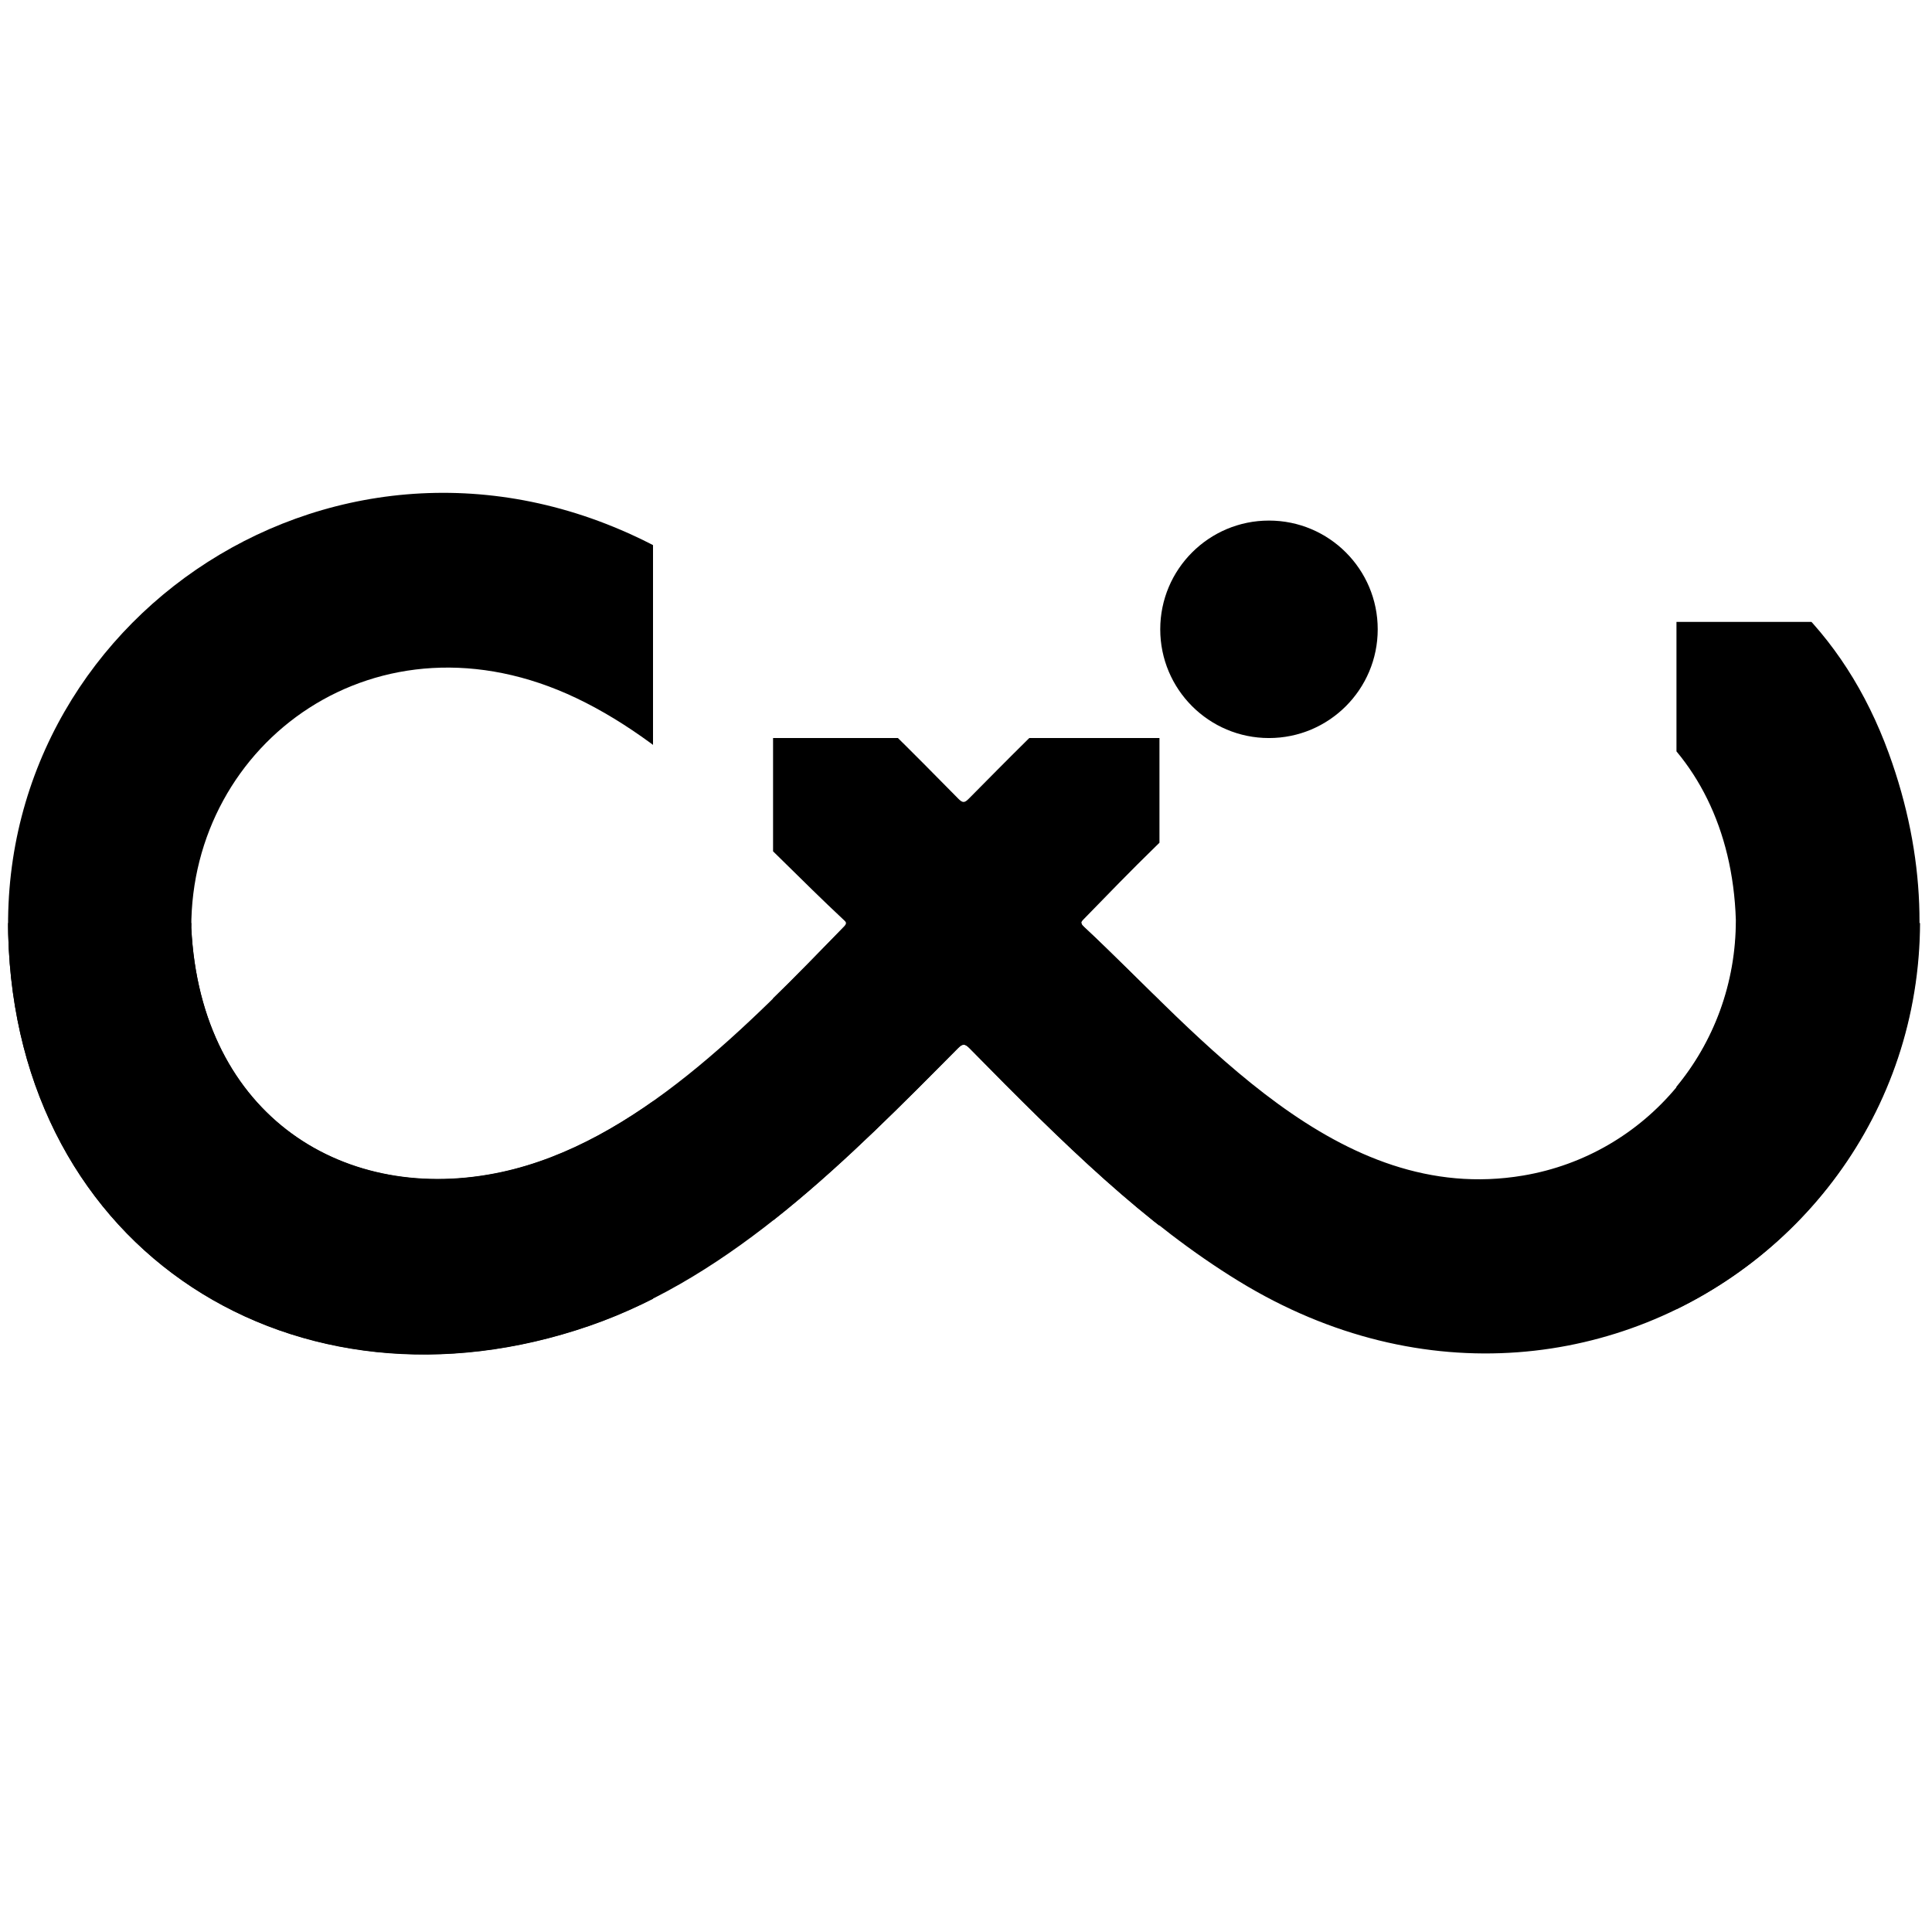 <svg xmlns="http://www.w3.org/2000/svg" xmlns:xlink="http://www.w3.org/1999/xlink" width="500" zoomAndPan="magnify" viewBox="0 0 375 375" height="500" preserveAspectRatio="xMidYMid meet" version="1.0"><defs><clipPath id="abdef6d883"><path d="M 1 95 L 126.75 95 L 126.75 263 L 1 263 Z M 1 95 " clip-rule="nonzero"/></clipPath><clipPath id="8e39836555"><path d="M 1 179.16 L 373 179.16 L 373 263 L 1 263 Z M 1 179.16 " clip-rule="nonzero"/></clipPath><clipPath id="0f73ed3376"><path d="M 150.051 143.254 L 225.051 143.254 L 225.051 263 L 150.051 263 Z M 150.051 143.254 " clip-rule="nonzero"/></clipPath><clipPath id="6ef92aad78"><path d="M 325.402 120.707 L 373 120.707 L 373 263 L 325.402 263 Z M 325.402 120.707 " clip-rule="nonzero"/></clipPath><clipPath id="264d687f5c"><path d="M 225.203 101.043 L 267.414 101.043 L 267.414 143.254 L 225.203 143.254 Z M 225.203 101.043 " clip-rule="nonzero"/></clipPath><clipPath id="06ed749a04"><path d="M 246.309 101.043 C 234.652 101.043 225.203 110.492 225.203 122.148 C 225.203 133.805 234.652 143.254 246.309 143.254 C 257.965 143.254 267.414 133.805 267.414 122.148 C 267.414 110.492 257.965 101.043 246.309 101.043 Z M 246.309 101.043 " clip-rule="nonzero"/></clipPath></defs><g clip-path="url(#abdef6d883)"><path fill="#000000" d="M 1.59 181.348 C 0.102 117.668 69.598 72.945 130.594 107.895 C 150.688 119.41 167.746 136.461 186.09 155.086 C 186.922 155.934 187.309 155.848 188.09 155.059 C 216.777 126.145 258.316 82.051 316.504 99.203 C 340.988 106.422 358.004 122.309 366.723 146.246 C 395.898 226.355 312.207 292.688 240.441 248.715 C 222.34 237.625 206.711 222.324 188.23 203.508 C 187.246 202.504 186.801 202.645 185.898 203.555 C 164.906 224.723 142.309 247.73 114.398 257.359 C 57.602 276.961 3.156 243.121 1.59 181.344 Z M 37.129 180.113 C 38.938 216.895 67.238 234.043 97.387 227.523 C 123.441 221.887 145.301 198.973 163.918 179.836 C 164.543 179.191 164.191 178.93 163.762 178.527 C 147.59 163.438 131.801 145.004 111.898 135.516 C 73.328 117.129 37 144.094 37.129 180.113 Z M 337.031 178.559 C 335.887 143.008 307.84 123.637 275.52 131.219 C 250.09 137.184 228.359 159.988 210.305 178.535 C 209.68 179.18 209.918 179.48 210.434 179.957 C 233.008 201.02 259.645 234.277 295.633 228.219 C 319.605 224.18 337.086 203.301 337.031 178.559 Z M 337.031 178.559 " fill-opacity="1" fill-rule="nonzero"/></g><g clip-path="url(#8e39836555)"><path fill="#000000" d="M 1.59 181.301 C 0.102 117.625 69.598 72.898 130.594 107.848 C 150.688 119.363 167.746 136.418 186.09 155.043 C 186.922 155.891 187.309 155.801 188.09 155.016 C 216.777 126.098 258.316 82.004 316.504 99.16 C 340.988 106.379 358.004 122.262 366.723 146.199 C 395.898 226.312 312.207 292.641 240.441 248.672 C 222.34 237.582 206.711 222.281 188.23 203.465 C 187.246 202.457 186.801 202.602 185.898 203.512 C 164.906 224.676 142.309 247.684 114.398 257.316 C 57.602 276.914 3.156 243.074 1.59 181.301 Z M 37.129 180.066 C 38.938 216.852 67.238 233.996 97.387 227.477 C 123.441 221.844 145.301 198.93 163.918 179.793 C 164.543 179.148 164.191 178.887 163.762 178.484 C 147.59 163.391 131.801 144.957 111.898 135.469 C 73.328 117.086 37 144.047 37.129 180.066 Z M 337.031 178.512 C 335.887 142.965 307.84 123.594 275.52 131.172 C 250.09 137.137 228.359 159.941 210.305 178.492 C 209.68 179.133 209.918 179.434 210.434 179.914 C 233.008 200.977 259.645 234.234 295.633 228.172 C 319.605 224.133 337.086 203.254 337.031 178.512 Z M 337.031 178.512 " fill-opacity="1" fill-rule="nonzero"/></g><g clip-path="url(#0f73ed3376)"><path fill="#000000" d="M 1.539 181.316 C 0.051 117.641 69.547 72.914 130.543 107.863 C 150.641 119.379 167.699 136.434 186.039 155.059 C 186.875 155.906 187.258 155.816 188.039 155.031 C 216.73 126.113 258.27 82.02 316.453 99.176 C 340.941 106.395 357.957 122.277 366.672 146.215 C 395.848 226.328 312.16 292.656 240.391 248.688 C 222.293 237.598 206.66 222.297 188.184 203.48 C 187.195 202.473 186.75 202.617 185.852 203.527 C 164.855 224.691 142.262 247.699 114.352 257.332 C 57.555 276.93 3.105 243.09 1.543 181.316 Z M 37.078 180.082 C 38.891 216.863 67.188 234.012 97.336 227.492 C 123.395 221.855 145.25 198.945 163.867 179.809 C 164.496 179.164 164.145 178.902 163.711 178.5 C 147.543 163.406 131.754 144.973 111.852 135.484 C 73.281 117.102 36.949 144.062 37.078 180.082 Z M 336.984 178.527 C 335.836 142.98 307.789 123.609 275.469 131.188 C 250.043 137.152 228.309 159.957 210.258 178.504 C 209.629 179.148 209.871 179.449 210.383 179.93 C 232.957 200.992 259.594 234.25 295.582 228.188 C 319.555 224.148 337.039 203.27 336.984 178.527 Z M 336.984 178.527 " fill-opacity="1" fill-rule="nonzero"/></g><g clip-path="url(#6ef92aad78)"><path fill="#000000" d="M 1.484 181.324 C -0.004 117.648 69.492 72.926 130.488 107.875 C 150.582 119.391 167.641 136.441 185.984 155.066 C 186.816 155.914 187.203 155.828 187.98 155.039 C 216.672 126.121 258.211 82.027 316.398 99.184 C 340.883 106.402 357.898 122.289 366.617 146.227 C 395.793 226.336 312.102 292.668 240.336 248.695 C 222.234 237.605 206.602 222.305 188.125 203.488 C 187.141 202.484 186.695 202.625 185.793 203.535 C 164.801 224.703 142.203 247.711 114.293 257.34 C 57.496 276.941 3.051 243.102 1.484 181.324 Z M 37.023 180.09 C 38.832 216.875 67.129 234.023 97.281 227.5 C 123.336 221.867 145.195 198.953 163.812 179.816 C 164.438 179.172 164.086 178.91 163.656 178.508 C 147.484 163.418 131.695 144.984 111.793 135.496 C 73.223 117.109 36.895 144.074 37.023 180.094 Z M 336.926 178.535 C 335.781 142.988 307.734 123.617 275.414 131.199 C 249.984 137.16 228.254 159.969 210.199 178.516 C 209.574 179.16 209.812 179.461 210.328 179.938 C 232.898 201 259.539 234.258 295.527 228.195 C 319.5 224.16 336.98 203.281 336.926 178.539 Z M 336.926 178.535 " fill-opacity="1" fill-rule="nonzero"/></g><g clip-path="url(#264d687f5c)"><g clip-path="url(#06ed749a04)"><path fill="#000000" d="M 225.203 101.043 L 267.414 101.043 L 267.414 143.254 L 225.203 143.254 Z M 225.203 101.043 " fill-opacity="1" fill-rule="nonzero"/></g></g></svg>
